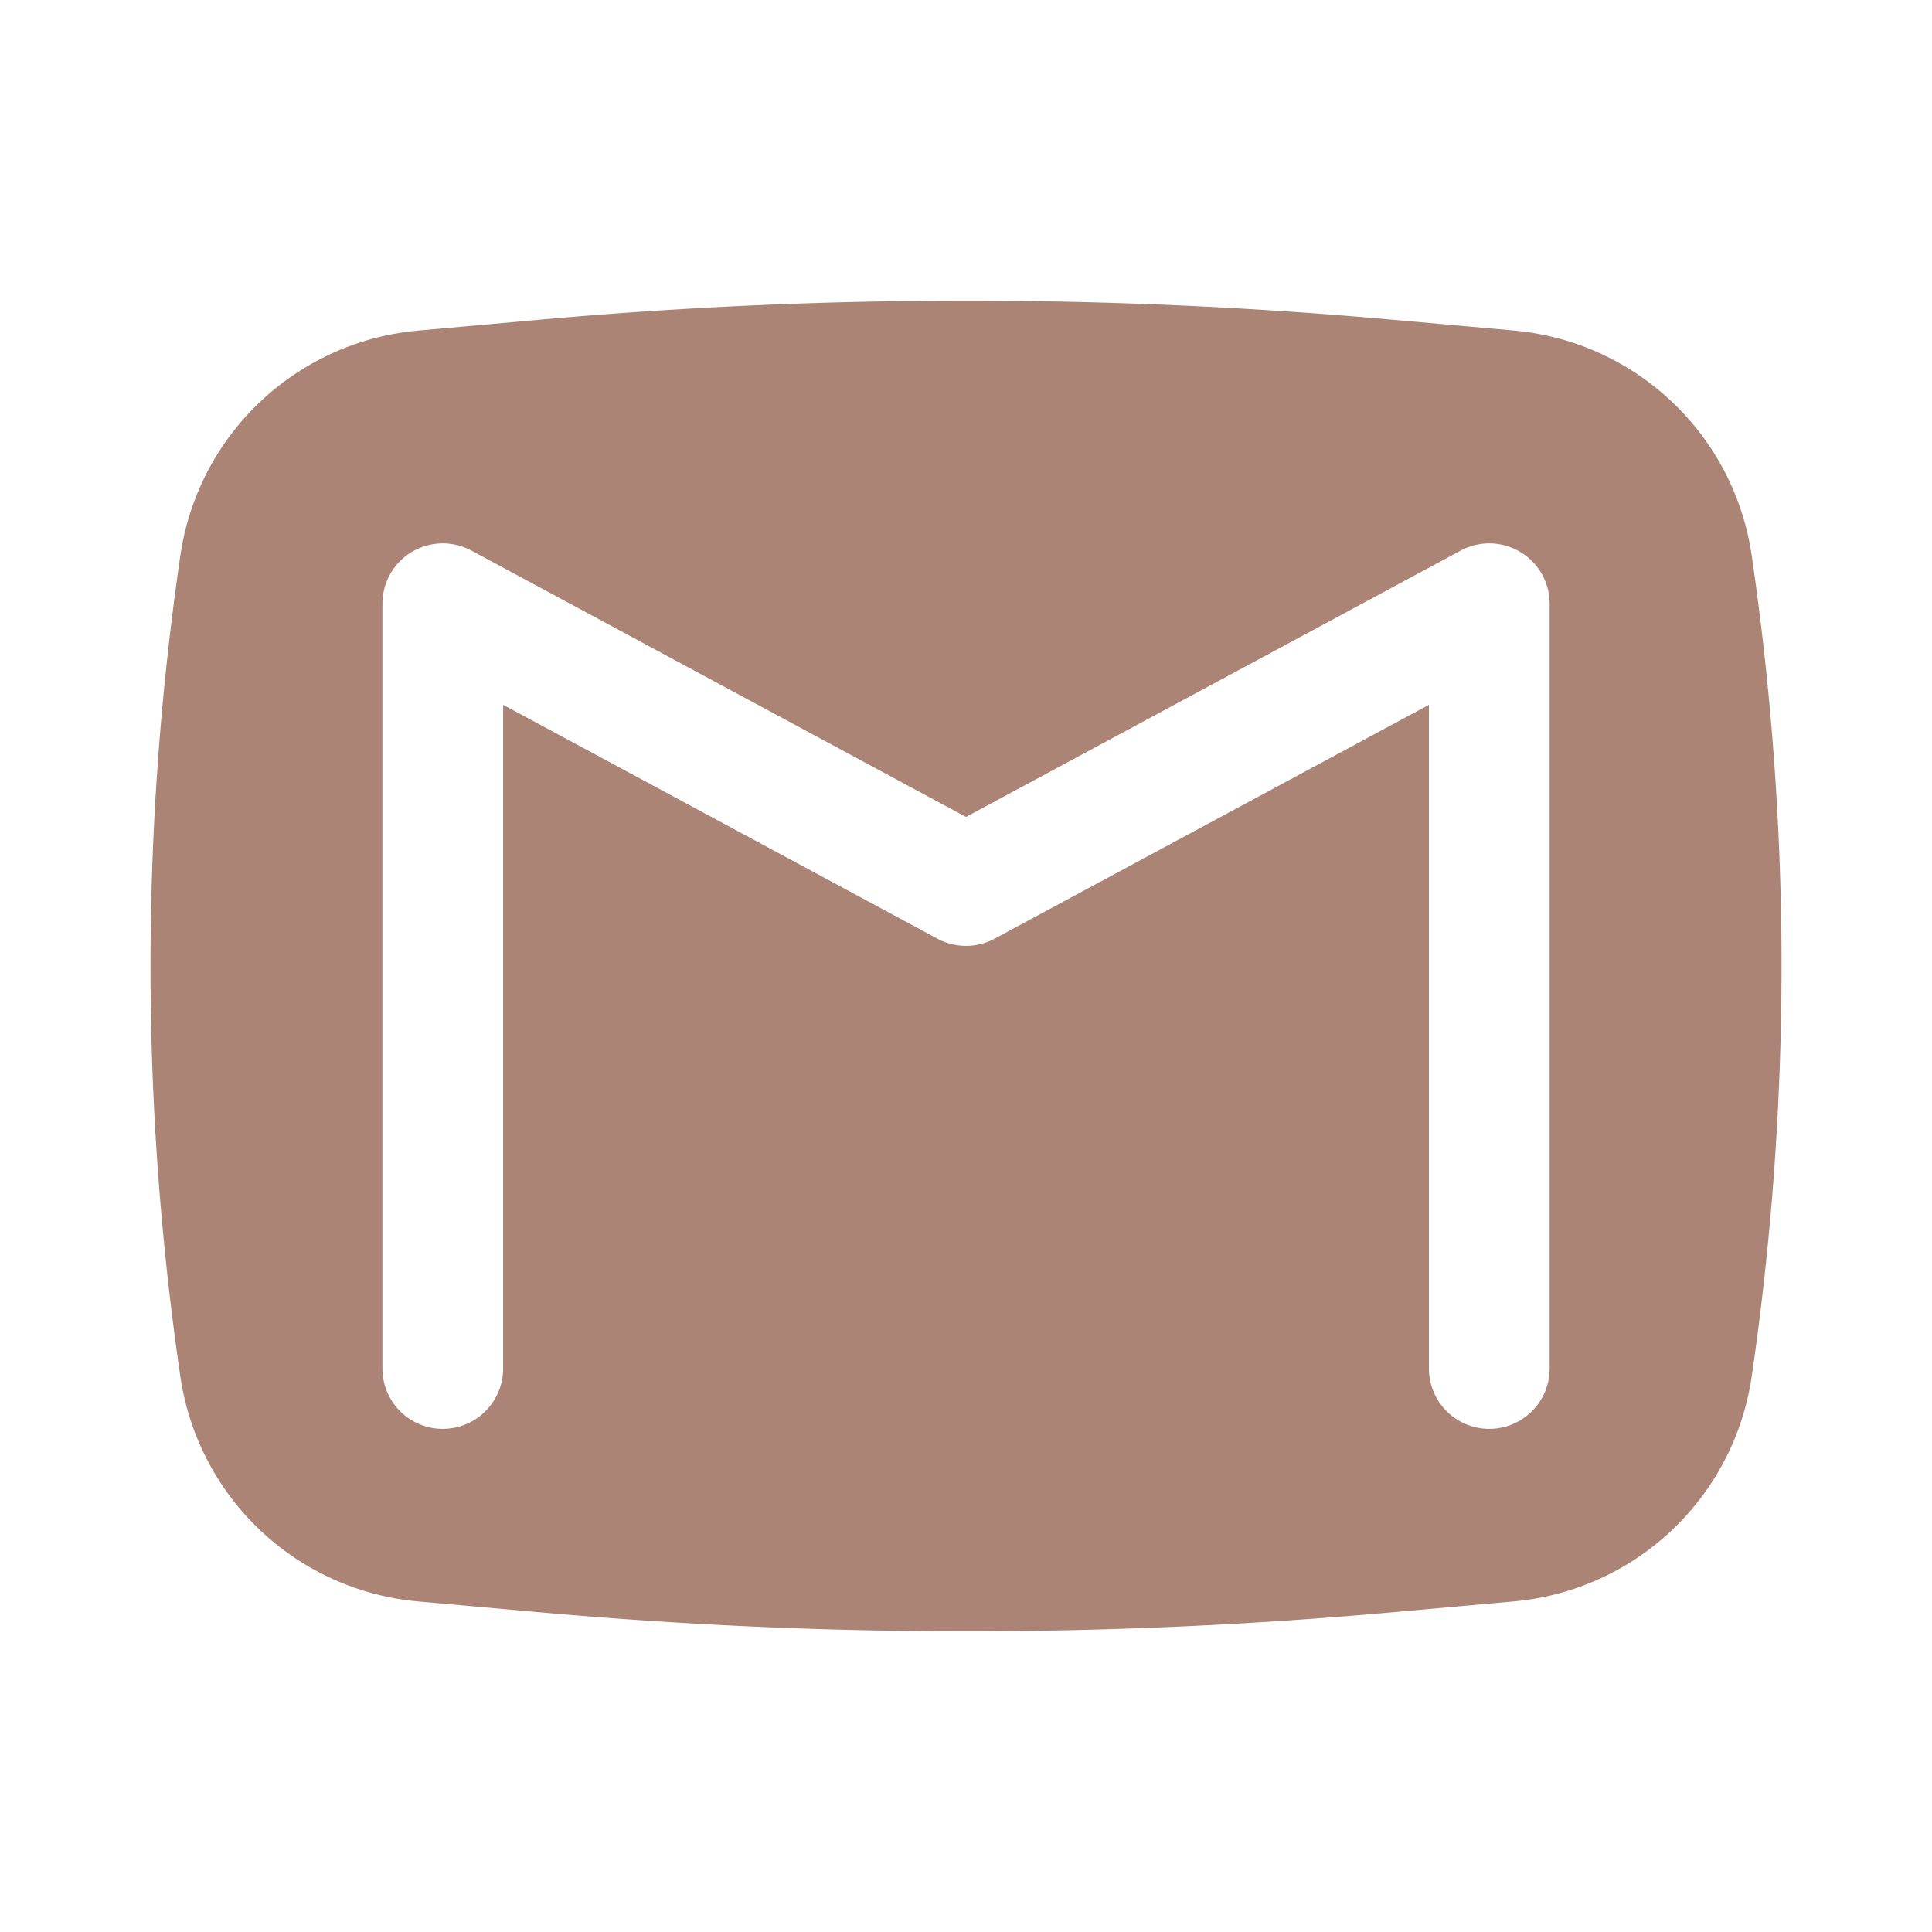 <svg width="33" height="33" fill="none" xmlns="http://www.w3.org/2000/svg"><path fill-rule="evenodd" clip-rule="evenodd" d="M9.229 5.46a81.65 81.65 0 0114.543 0l2.086.186a4.51 4.51 0 014.062 3.84 48.48 48.48 0 010 14.027 4.51 4.51 0 01-4.062 3.84l-2.086.187a81.645 81.645 0 01-14.543 0l-2.087-.186a4.511 4.511 0 01-4.061-3.84 48.48 48.48 0 010-14.027 4.51 4.51 0 014.061-3.84L9.23 5.46zM8.052 9.405a1.031 1.031 0 00-1.52.908v13.062a1.031 1.031 0 102.062 0V12.039l7.417 3.994c.306.164.673.164.978 0l7.418-3.994v11.336a1.031 1.031 0 102.062 0V10.312a1.031 1.031 0 00-1.52-.907L16.5 13.954l-8.448-4.55z" fill="#AB8476"/></svg>